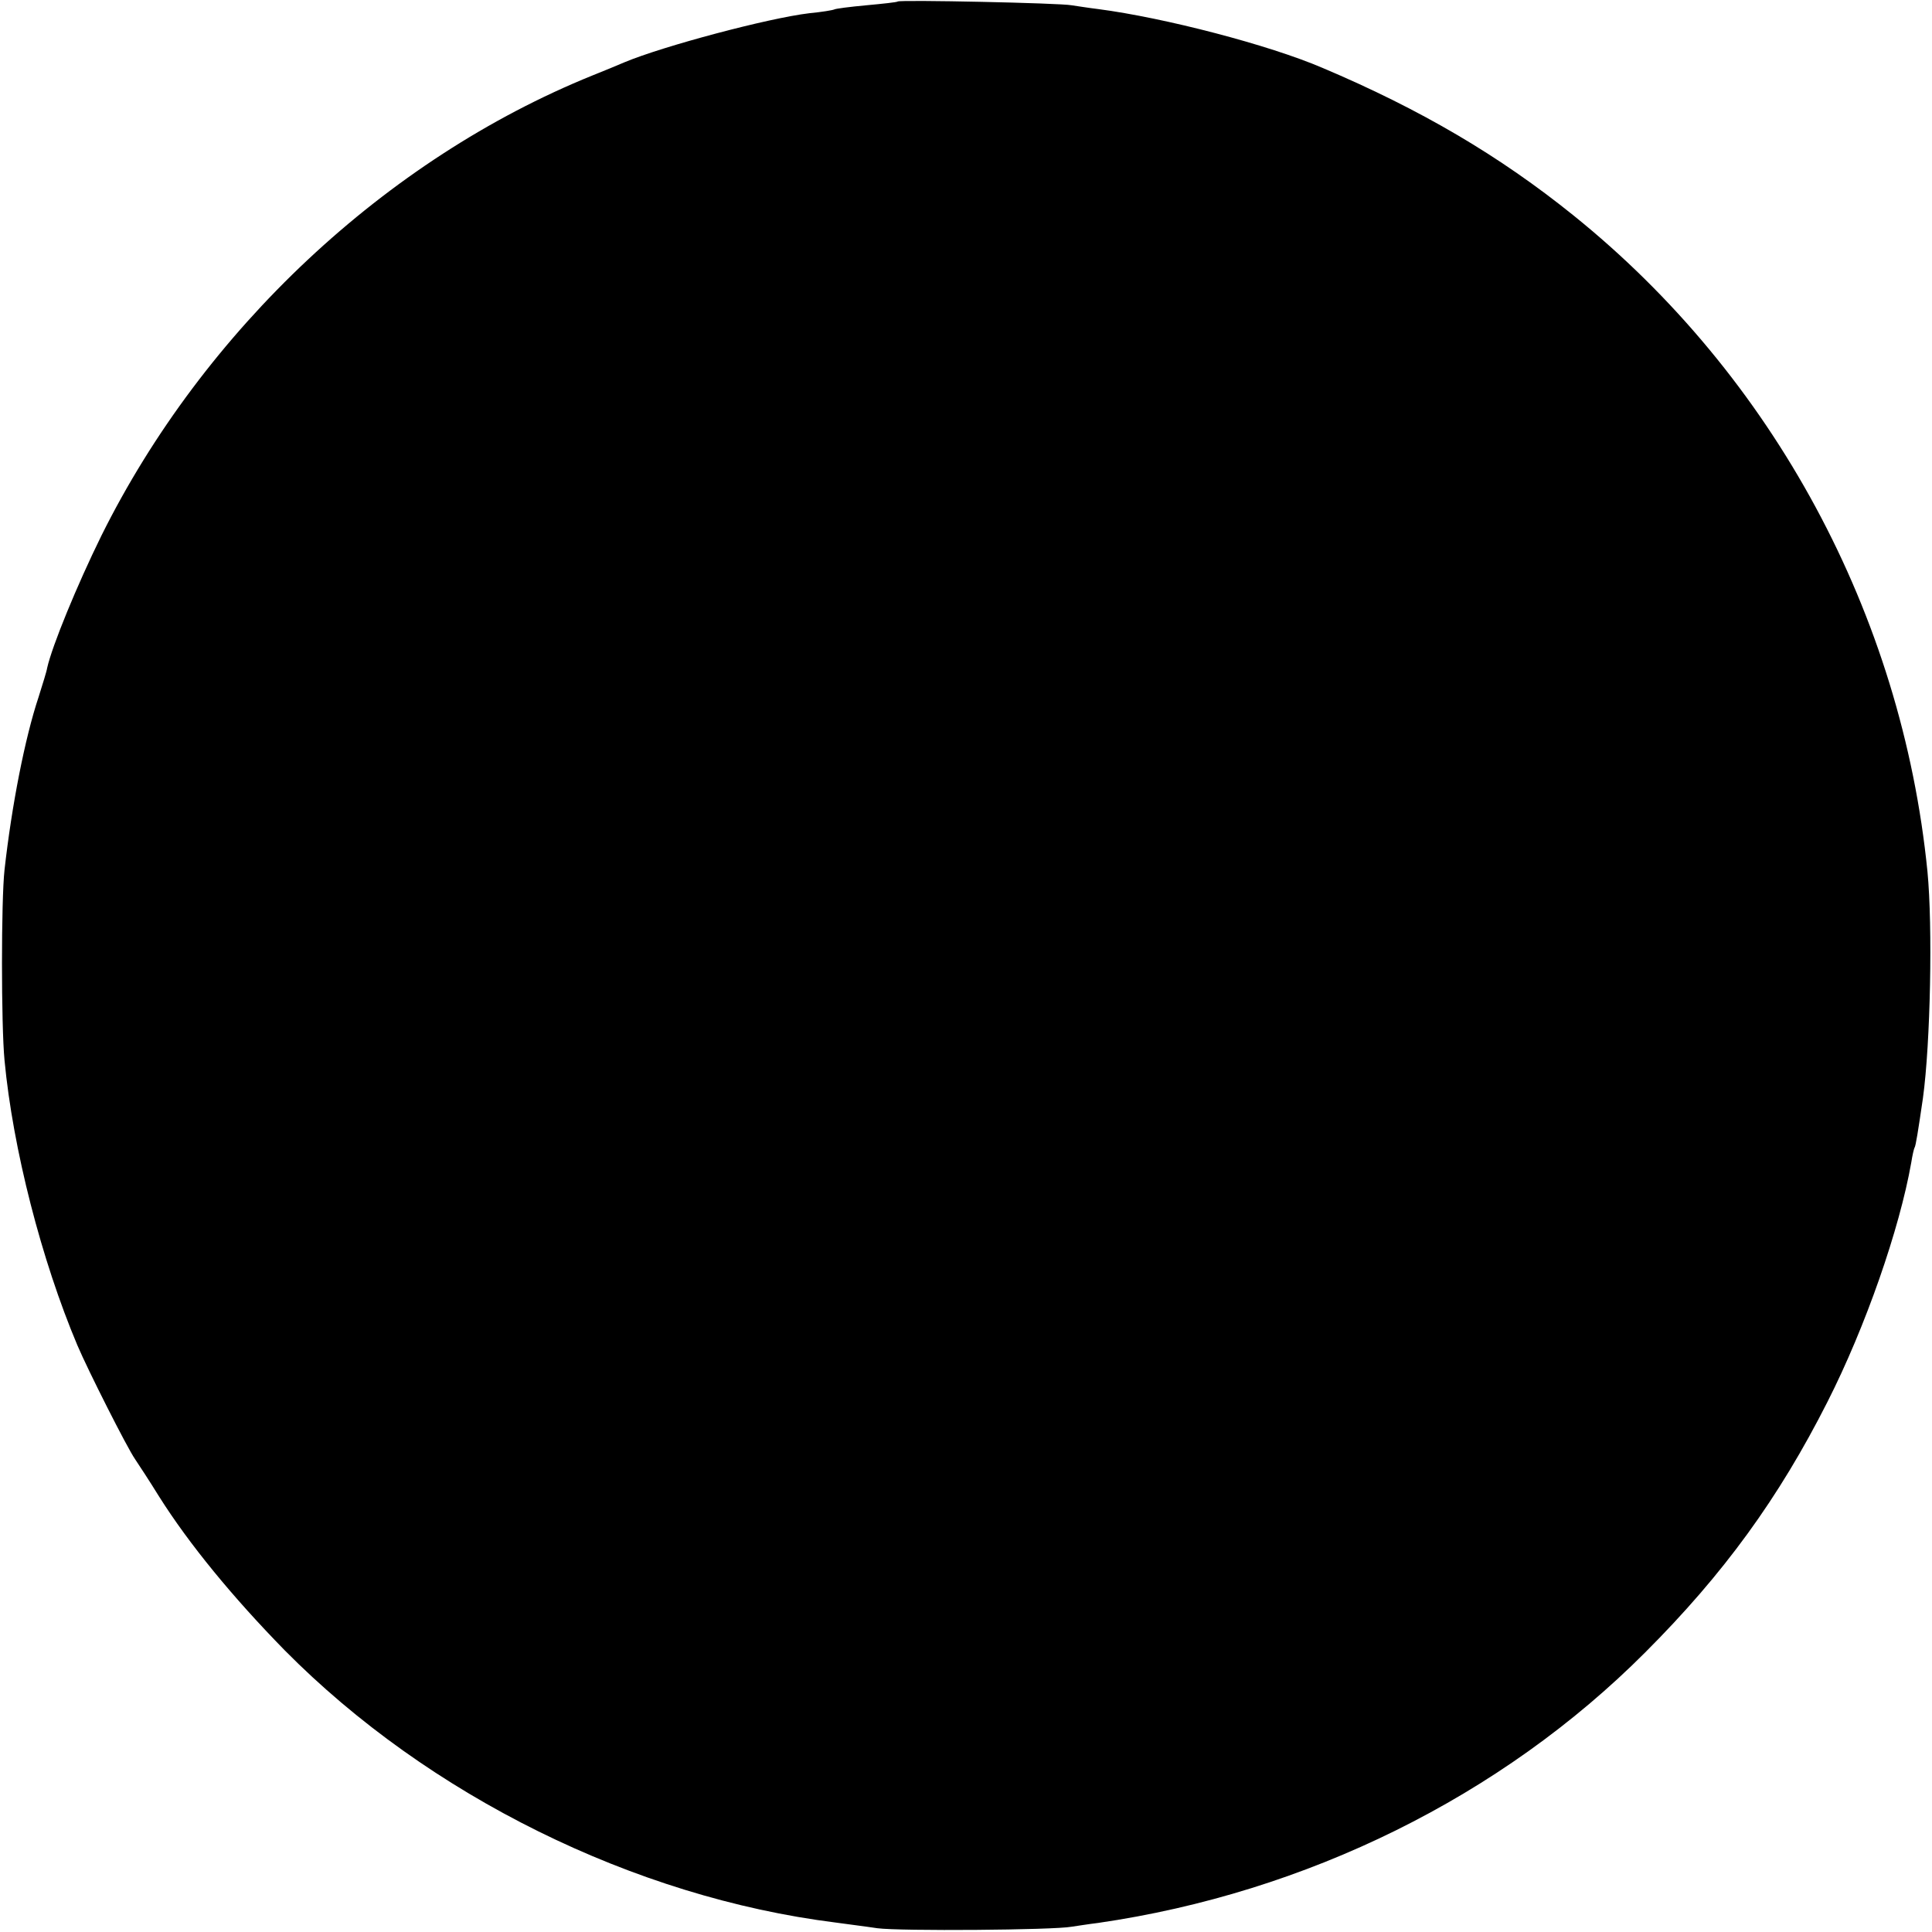 <?xml version="1.0" standalone="no"?>
<!DOCTYPE svg PUBLIC "-//W3C//DTD SVG 20010904//EN"
 "http://www.w3.org/TR/2001/REC-SVG-20010904/DTD/svg10.dtd">
<svg version="1.0" xmlns="http://www.w3.org/2000/svg"
 width="512pt" height="512pt" viewBox="0 0 512 512"
 preserveAspectRatio="xMidYMid meet">
<g transform="translate(0,512) scale(0.1,-0.1)"
fill="#000000" stroke="none">
<path d="M2379 5116 c-2 -2 -40 -6 -83 -10 -44 -4 -82 -9 -85 -11 -4 -2 -34
-7 -66 -10 -109 -13 -387 -87 -490 -130 -16 -7 -55 -23 -85 -35 -548 -222
-1030 -674 -1301 -1219 -65 -132 -131 -293 -144 -351 -1 -8 -12 -43 -23 -78
-36 -108 -71 -287 -90 -457 -9 -81 -9 -411 0 -505 22 -234 98 -530 193 -755
28 -66 132 -272 153 -302 10 -15 39 -59 63 -98 80 -127 196 -268 334 -409 380
-384 925 -654 1460 -721 28 -4 77 -10 110 -15 60 -8 467 -5 515 4 14 2 45 7
70 10 552 80 1069 335 1450 717 208 208 354 409 483 664 101 199 191 458 222
634 3 19 7 37 9 40 3 5 9 42 22 131 20 146 26 455 12 600 -68 682 -409 1313
-938 1739 -196 158 -405 281 -665 391 -142 61 -419 133 -595 156 -25 3 -56 8
-70 10 -29 6 -456 15 -461 10z"/>
</g>
</svg>
